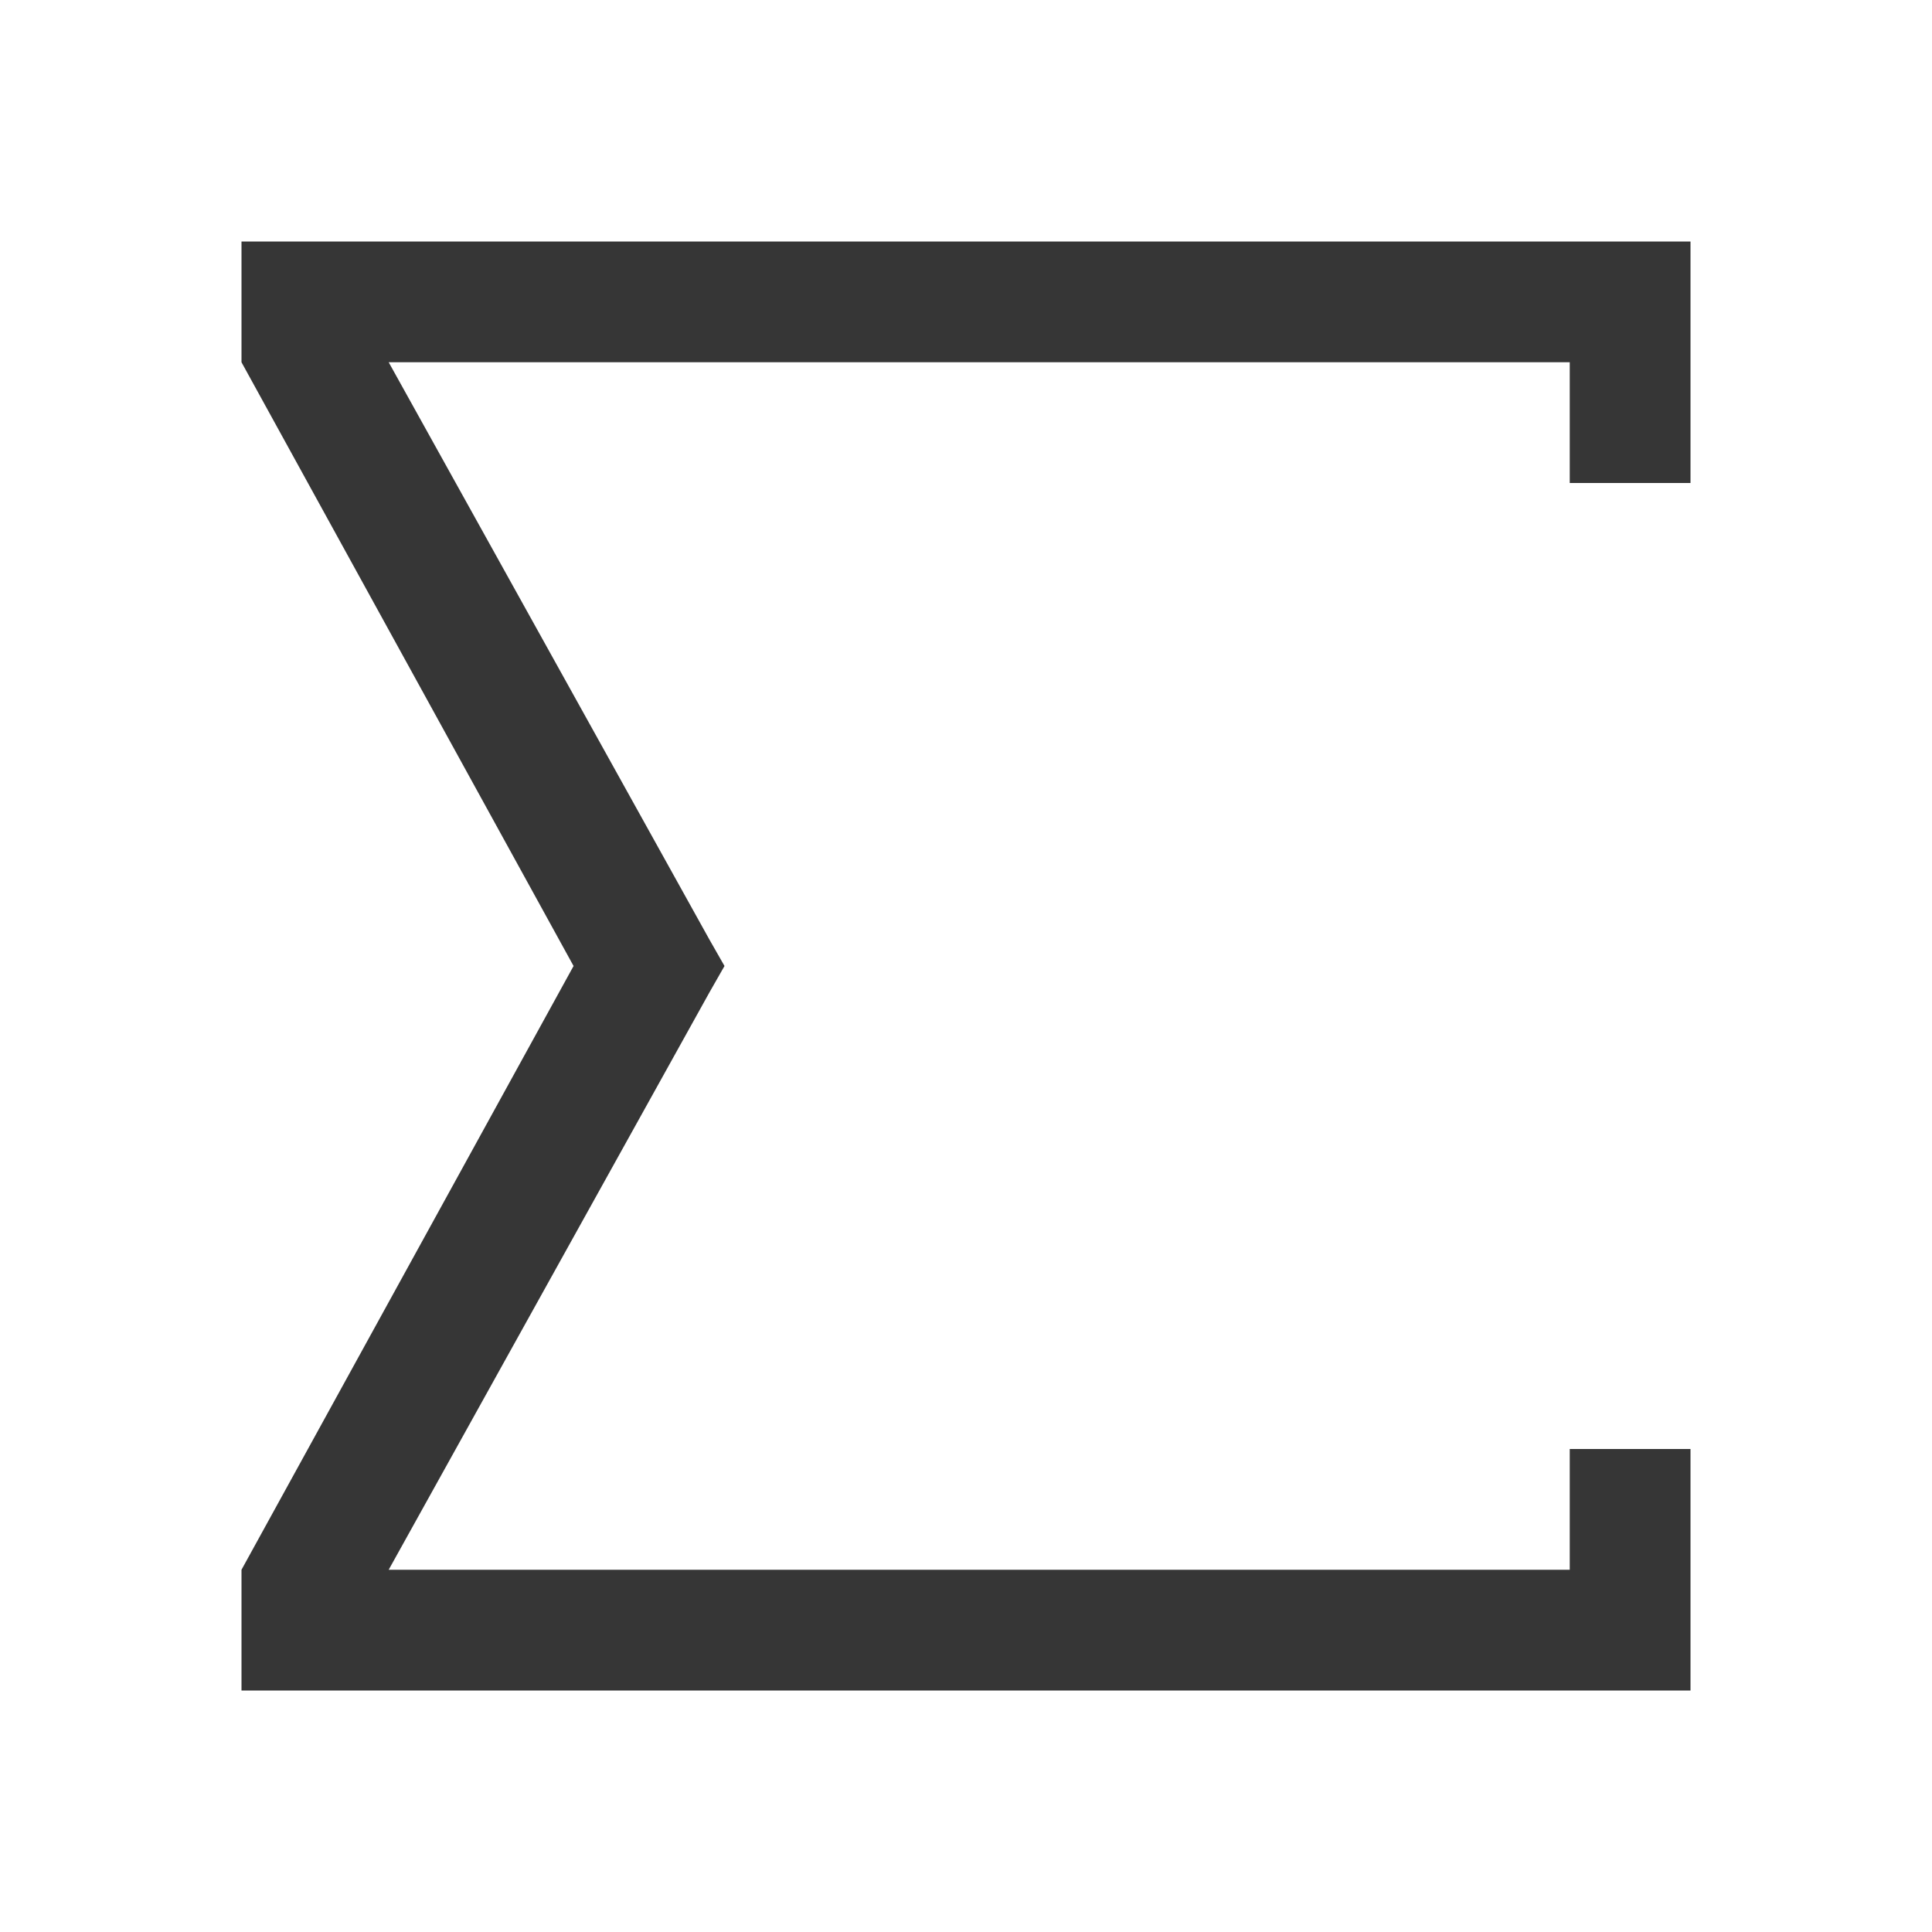 <?xml version="1.0" encoding="UTF-8"?>
<svg viewBox="0 0 16 16" xmlns="http://www.w3.org/2000/svg">
 <defs id="defs3051">
  <style id="current-color-scheme" type="text/css">.ColorScheme-Text {
        color:#363636;
      }</style>
 </defs>
 <path class="ColorScheme-Text" d="m2 2v0.031 0.969l2.75 5-2.75 5v0.969 0.031h0.062 0.594 6.344 5v-1-1h-1v1h-9.781l2.656-4.781 0.125-0.219-0.125-0.219-2.656-4.781h9.781v1h1v-1-1h-7-4.344-0.594-0.062z" fill="currentColor"/>
</svg>
